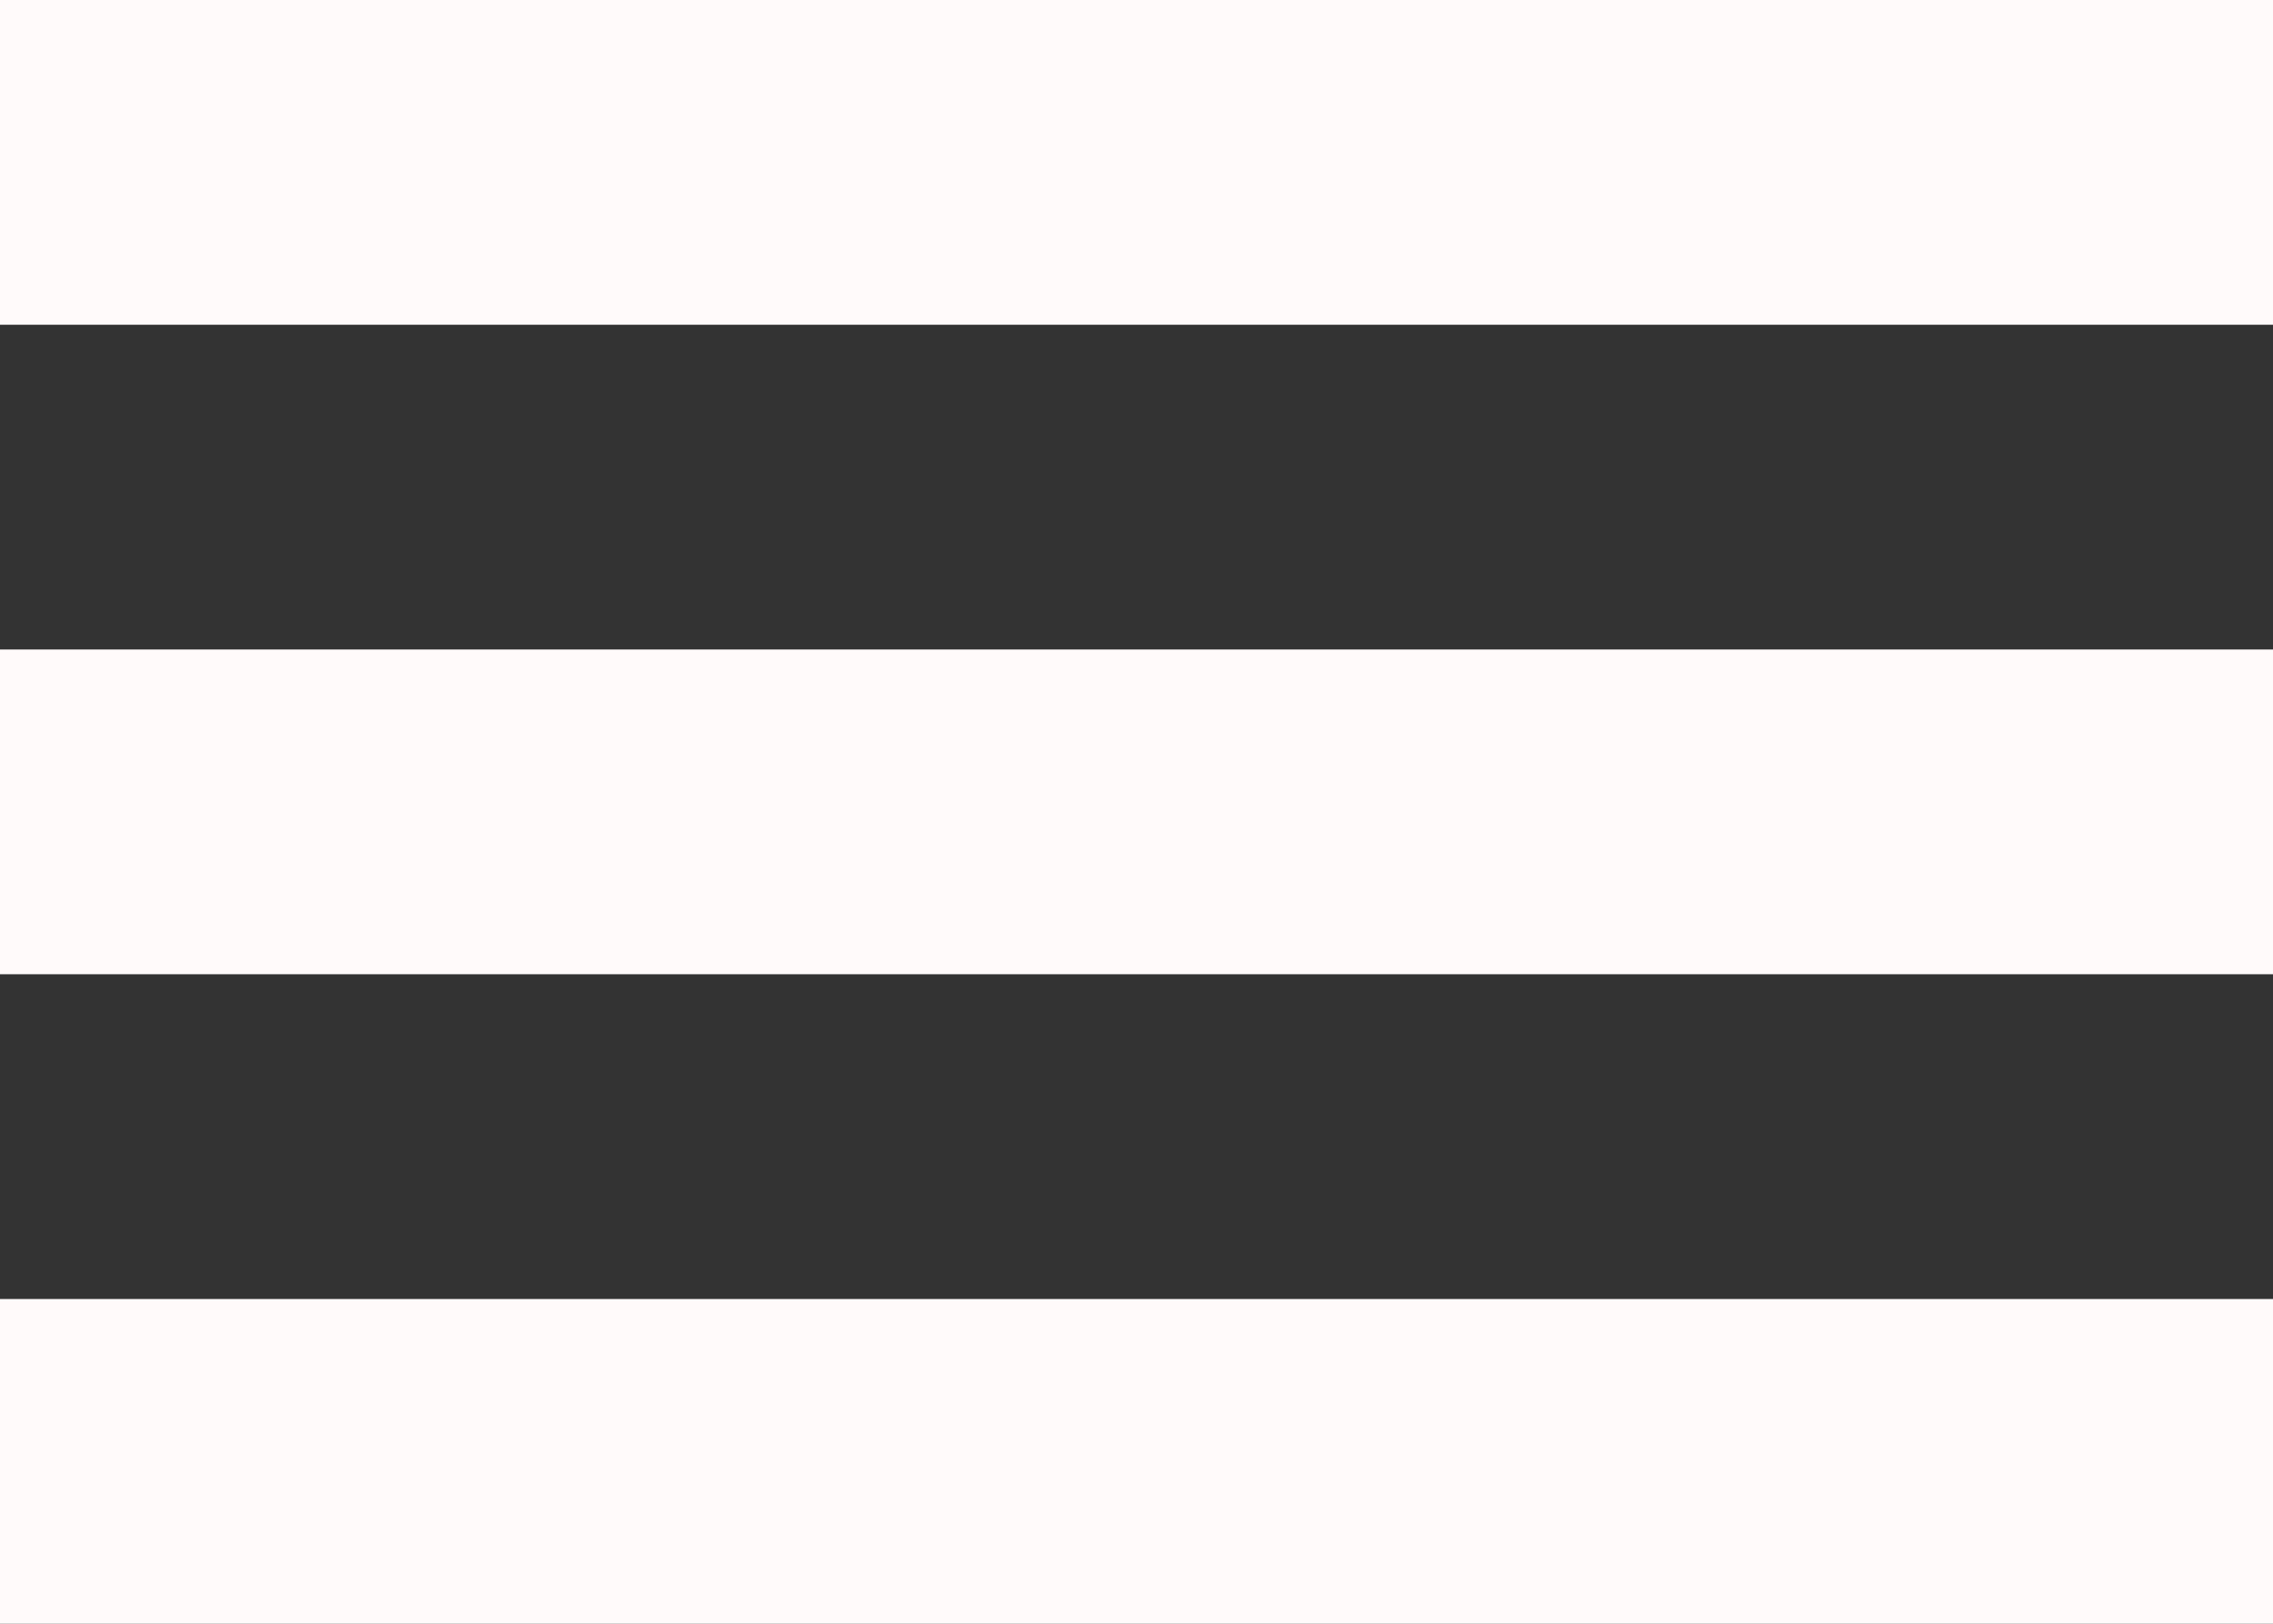 <svg xmlns="http://www.w3.org/2000/svg" width="35" height="25" viewBox="0 0 35 25">
  <rect x="0" y="0" width="35" height="25" fill="#333333" stroke="none"/>
  <defs>
    <style>
      .cls-1 {
        fill: none;
        stroke: snow;
        stroke-width: 5px;
      }
    </style>
  </defs>
  <g id="Component_6_1" data-name="Component 6 – 1" transform="translate(0 2.5)">
    <line id="Line_4" data-name="Line 4" class="cls-1" x2="35"/>
    <line id="Line_5" data-name="Line 5" class="cls-1" x2="35" transform="translate(0 10)"/>
    <line id="Line_6" data-name="Line 6" class="cls-1" x2="35" transform="translate(0 20)"/>
  </g>
</svg>
